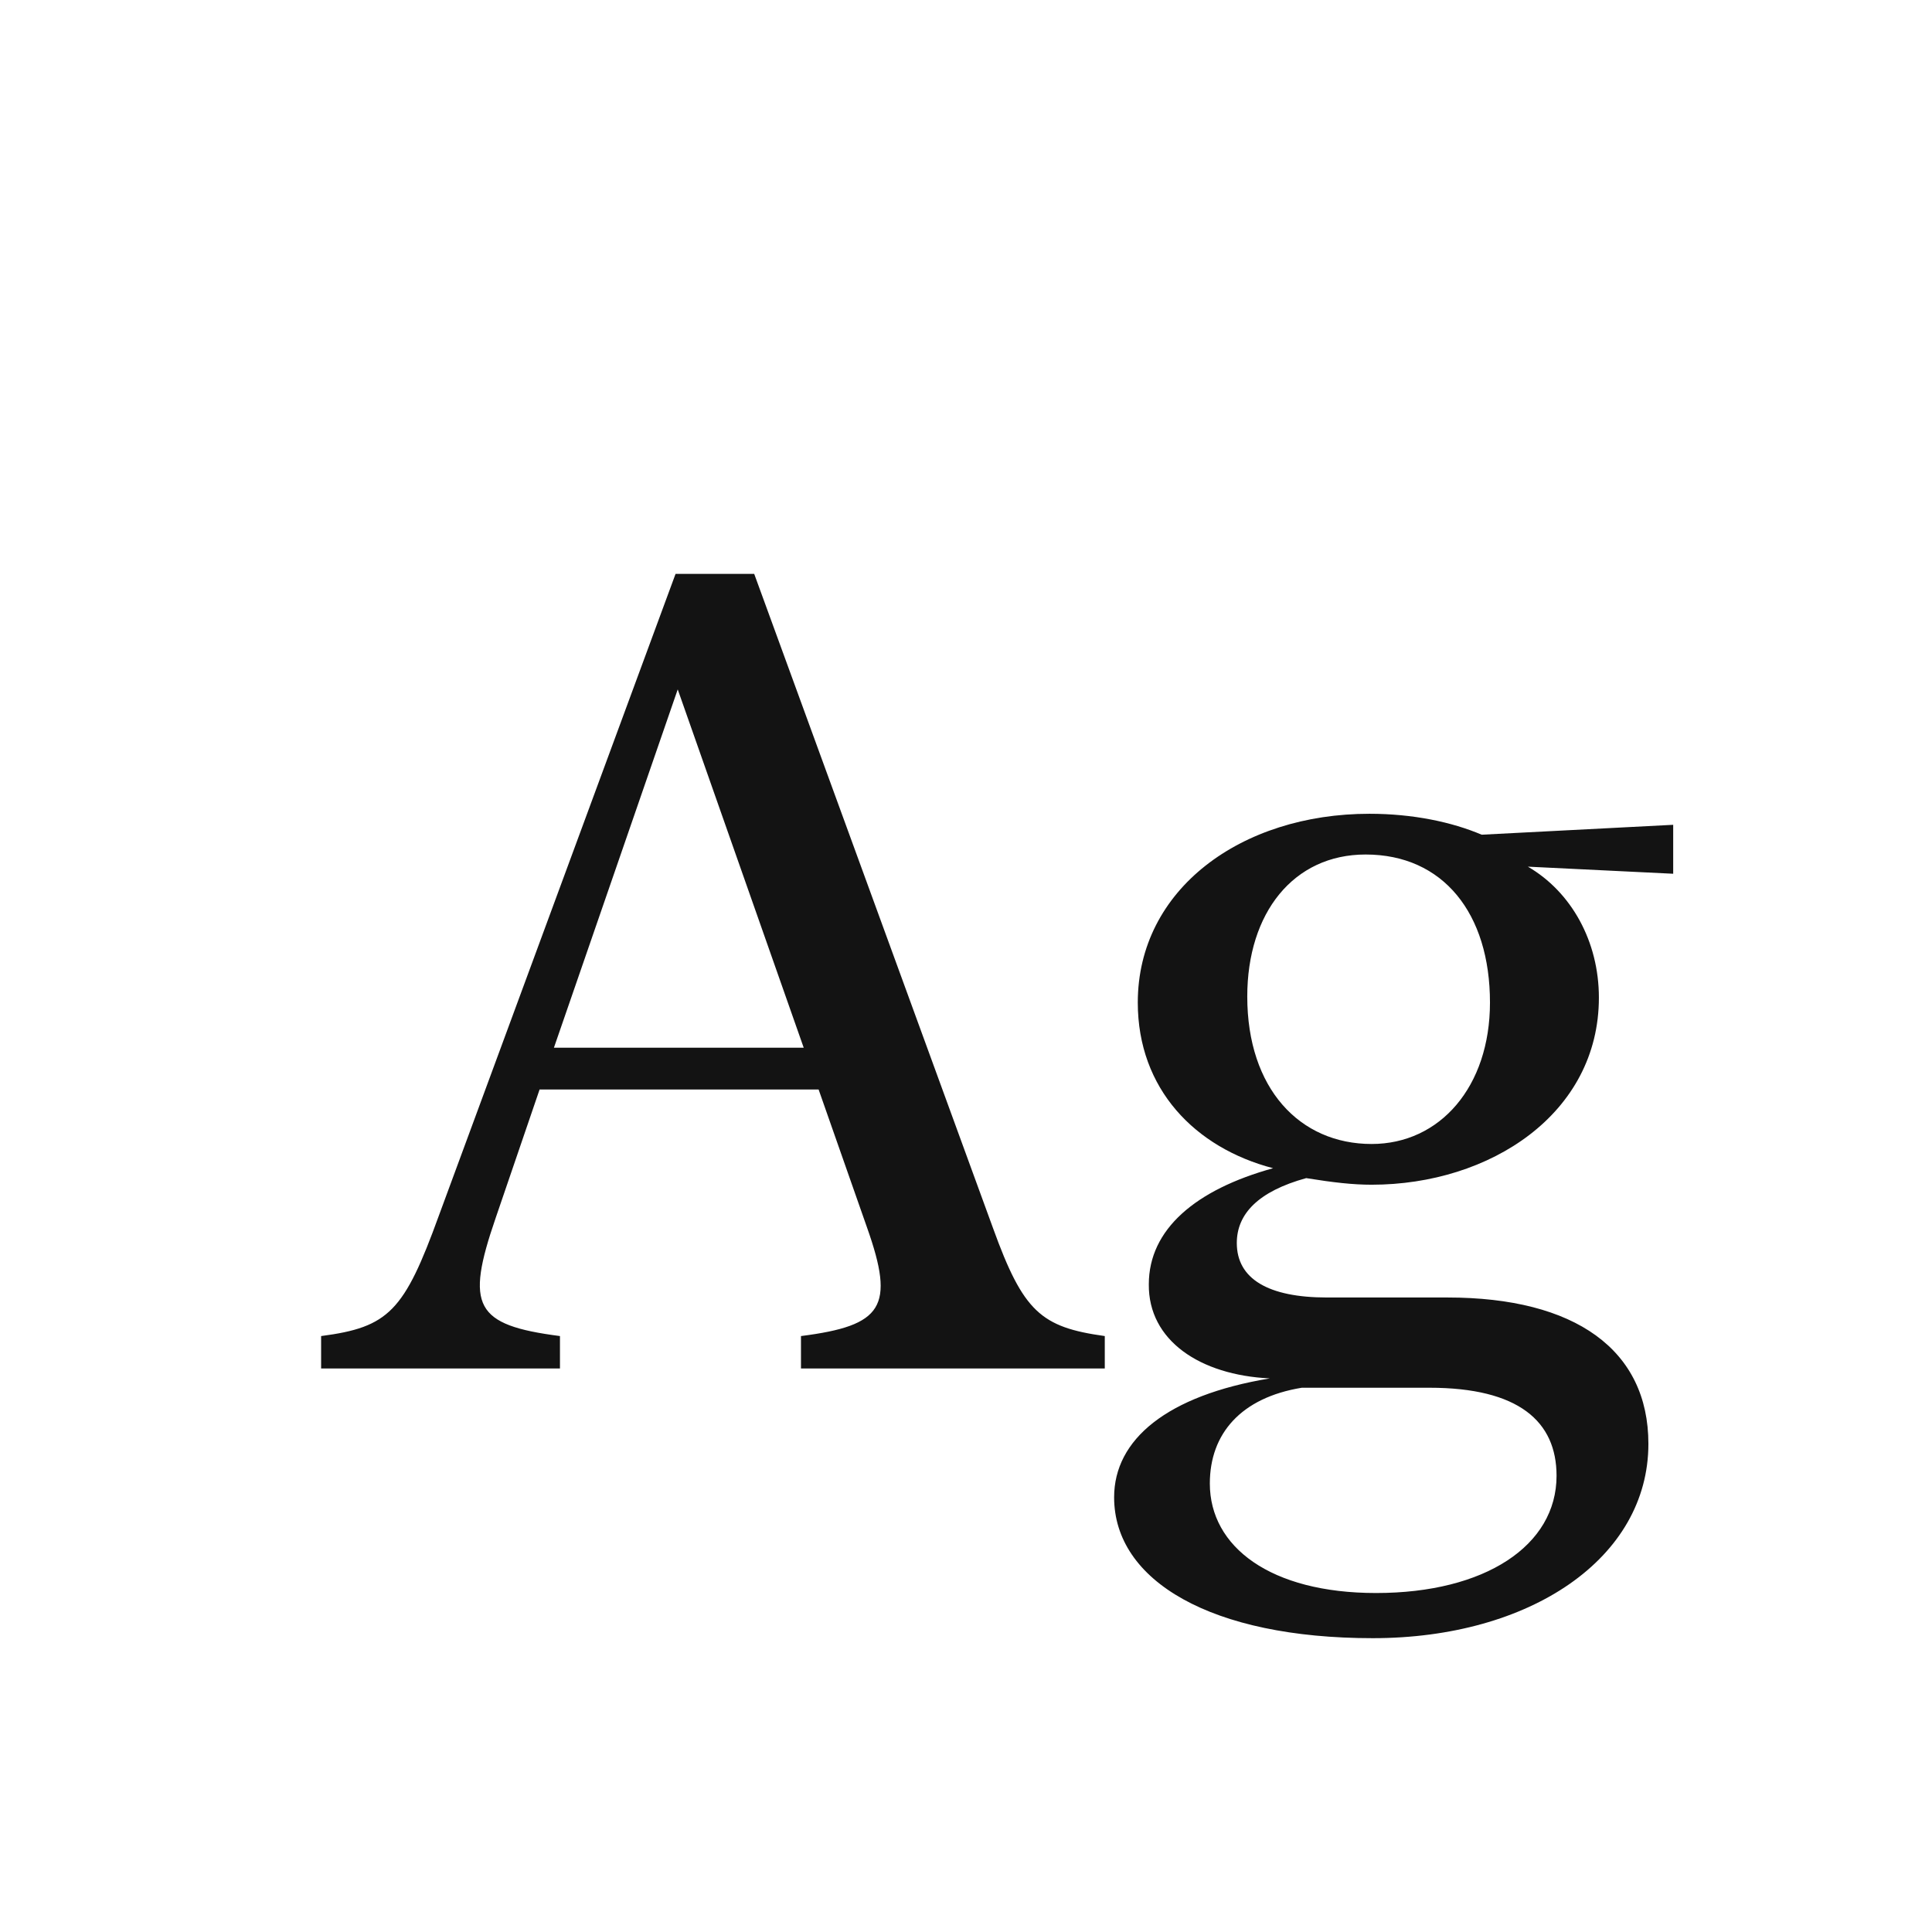 <svg width="24" height="24" viewBox="0 0 24 24" fill="none" xmlns="http://www.w3.org/2000/svg">
<path d="M12.336 15.257C12.712 16.296 12.931 16.487 13.724 16.597V17H9.95V16.597C10.969 16.467 11.119 16.234 10.771 15.25L10.169 13.534H6.703L6.156 15.134C5.78 16.227 5.896 16.46 6.956 16.597V17H3.989V16.597C4.83 16.487 5.021 16.289 5.452 15.1L8.392 7.129H9.369L12.336 15.257ZM6.881 13.015H9.984L8.419 8.564L6.881 13.015ZM14.134 12.454C14.134 11.046 15.419 10.109 17.012 10.109C17.552 10.109 18.037 10.212 18.406 10.369L20.785 10.246V10.854L18.98 10.766C19.52 11.08 19.862 11.695 19.862 12.393C19.862 13.835 18.509 14.717 17.039 14.717C16.807 14.717 16.567 14.69 16.226 14.635C15.631 14.799 15.364 15.079 15.364 15.441C15.364 15.886 15.754 16.118 16.485 16.118H17.982C19.568 16.118 20.477 16.768 20.477 17.936C20.477 19.358 19.008 20.35 17.053 20.35C15.05 20.35 13.84 19.639 13.84 18.6C13.84 17.882 14.496 17.335 15.774 17.123C14.906 17.082 14.264 16.651 14.271 15.954C14.271 15.271 14.852 14.778 15.815 14.512C14.845 14.259 14.134 13.527 14.134 12.454ZM15.494 12.379C15.494 13.521 16.144 14.211 17.039 14.211C17.887 14.211 18.509 13.5 18.509 12.454C18.509 11.347 17.928 10.615 16.964 10.615C16.068 10.615 15.494 11.34 15.494 12.379ZM15.029 18.429C15.029 19.215 15.781 19.789 17.094 19.789C18.447 19.789 19.336 19.201 19.336 18.333C19.336 17.656 18.864 17.239 17.757 17.239H16.171C15.419 17.362 15.029 17.807 15.029 18.429Z" fill="#131313"/>
</svg>

